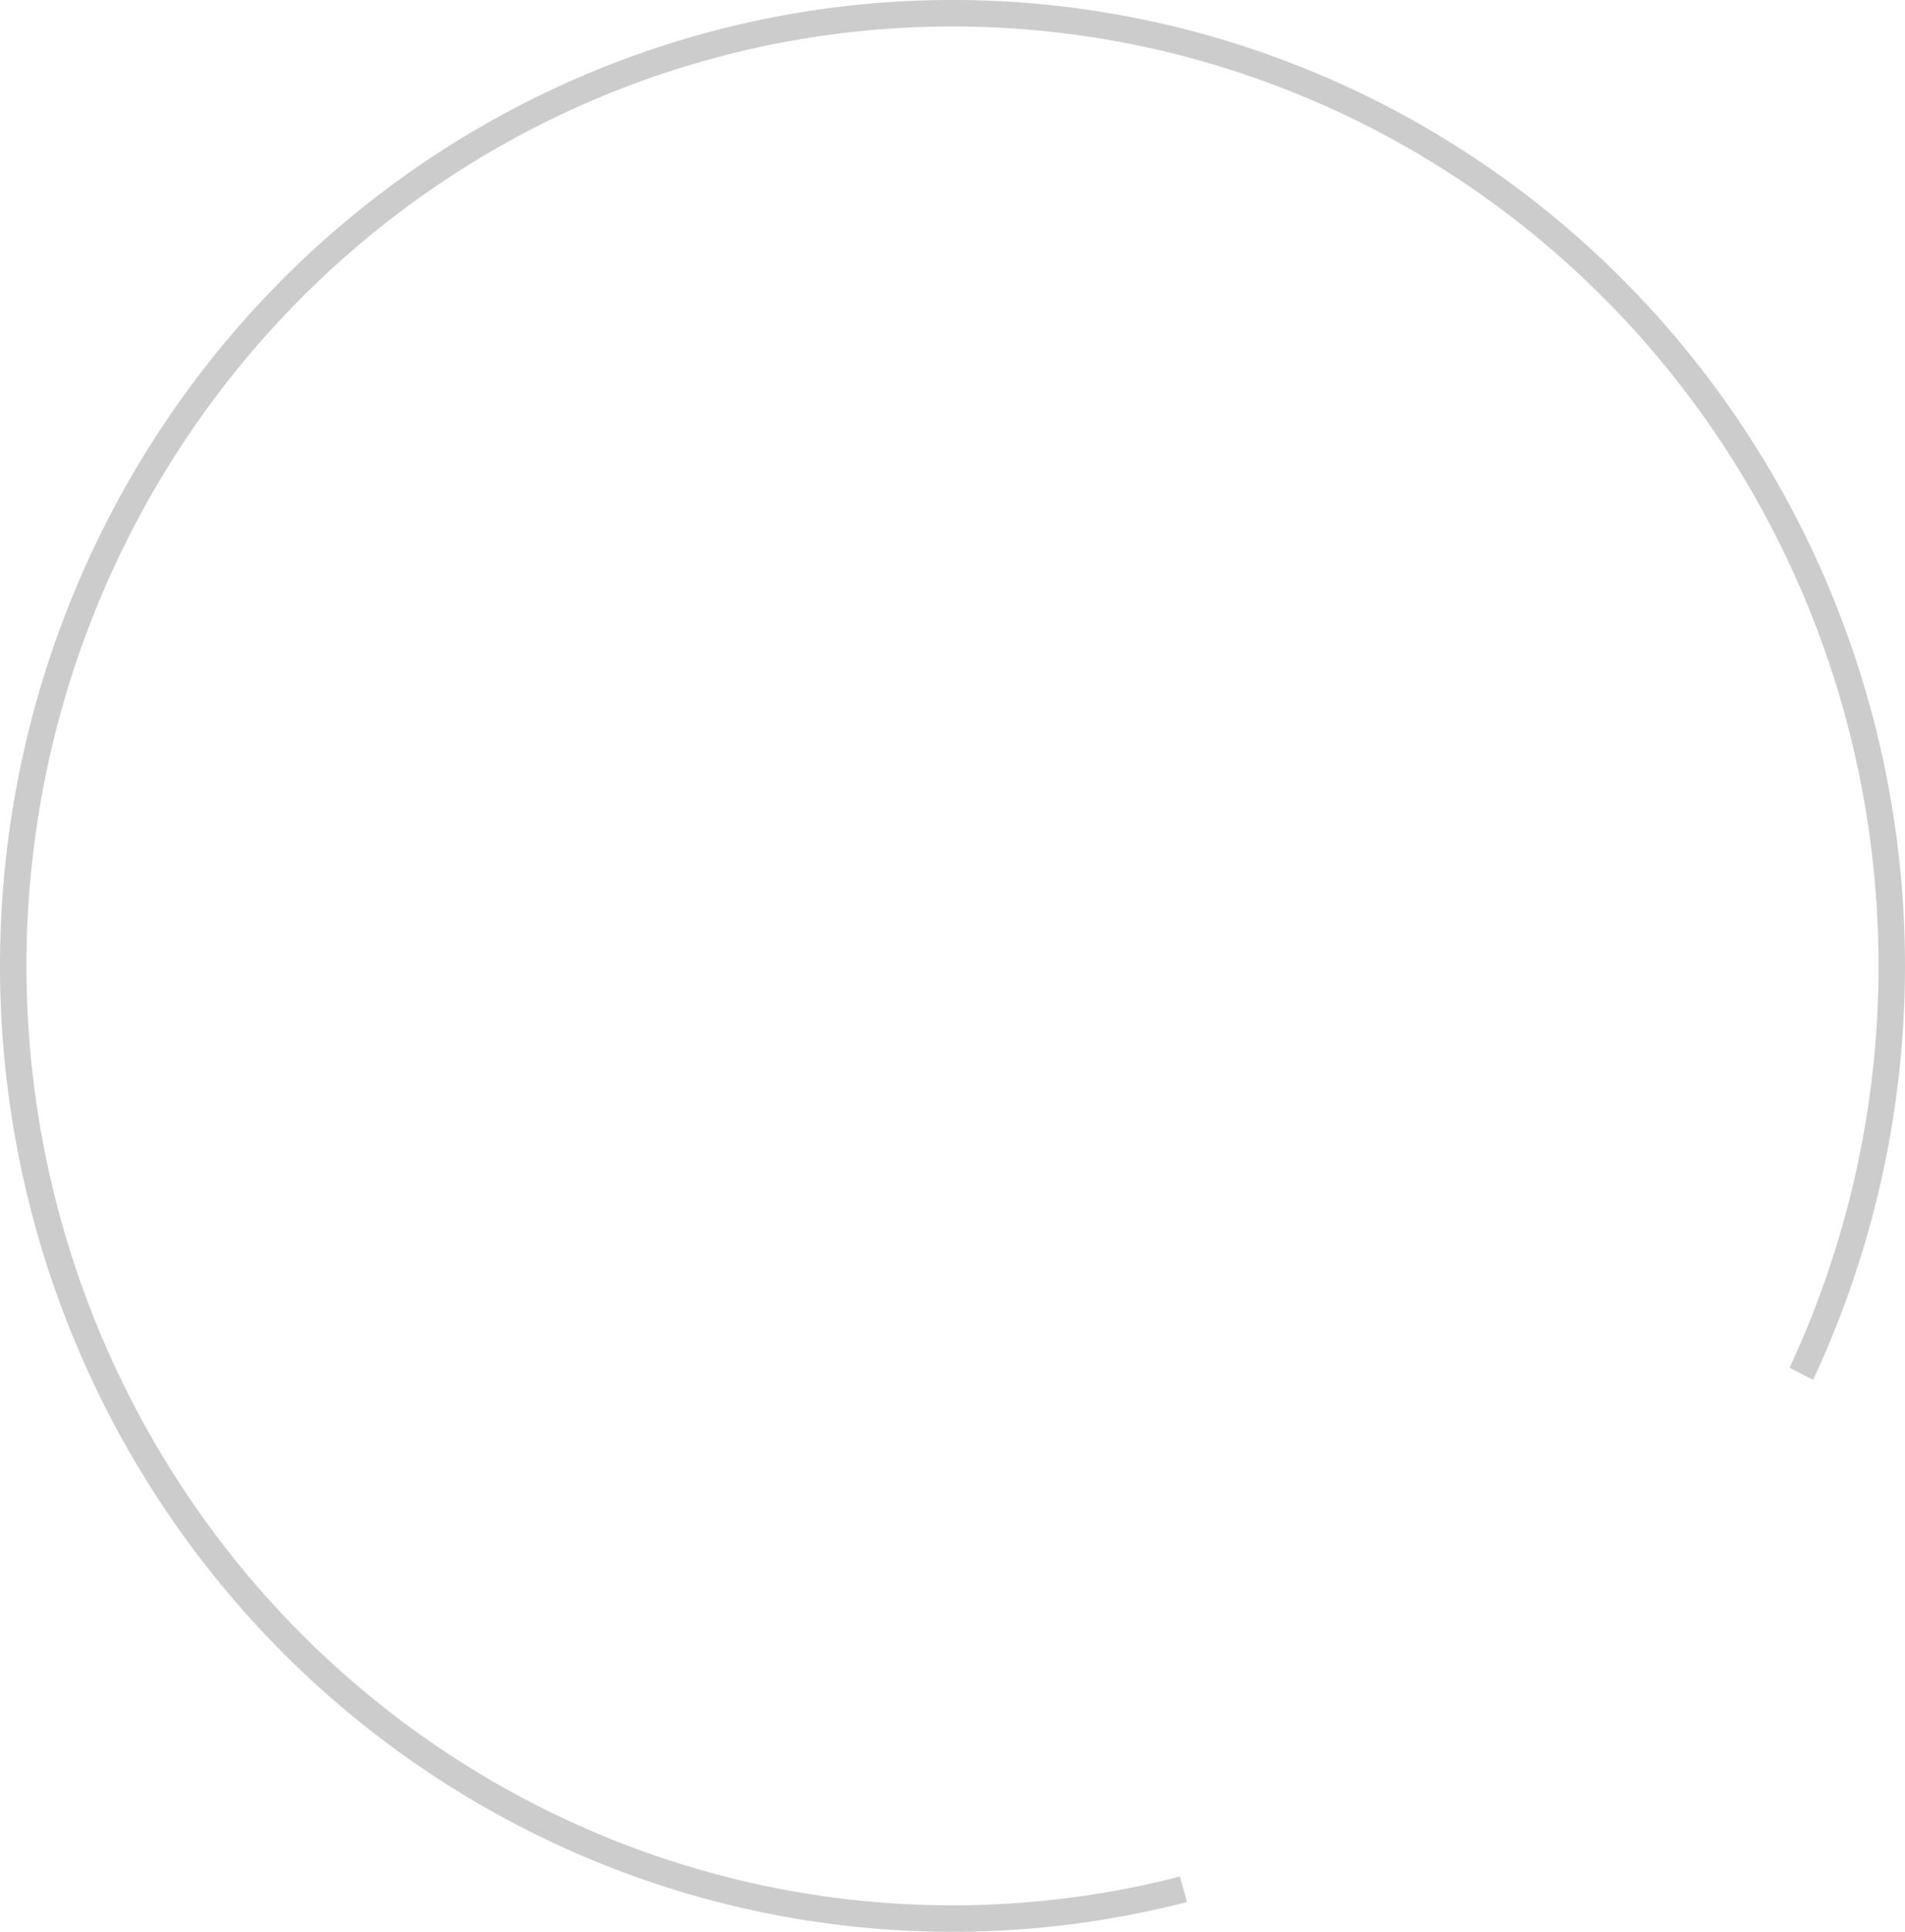 <svg width="144" height="146" fill="none" xmlns="http://www.w3.org/2000/svg"><path d="M142.388 57.64a73.922 73.922 0 01-5.336 46.647l-1.779-.917a71.926 71.926 0 005.159-45.316c-3.386-15.95-12.084-30.226-24.625-40.432-12.539-10.205-28.158-15.72-44.23-15.62-16.071.098-31.623 5.803-44.04 16.161C15.117 28.523 6.59 42.904 3.394 58.895.2 74.885 2.531 91.503 9.996 105.953c7.465 14.45 19.606 25.847 34.375 32.282a69.08 69.08 0 0044.818 3.591l.539 1.927a71.084 71.084 0 01-46.156-3.684c-15.195-6.621-27.679-18.344-35.352-33.198C.546 92.017-1.85 74.937 1.434 58.503 4.72 42.068 13.484 27.28 26.255 16.628 39.027 5.974 55.027.103 71.565 0c16.538-.101 32.607 5.574 45.505 16.07 12.898 10.497 21.838 25.175 25.318 41.568z" fill="#000" fill-opacity=".2"/></svg>